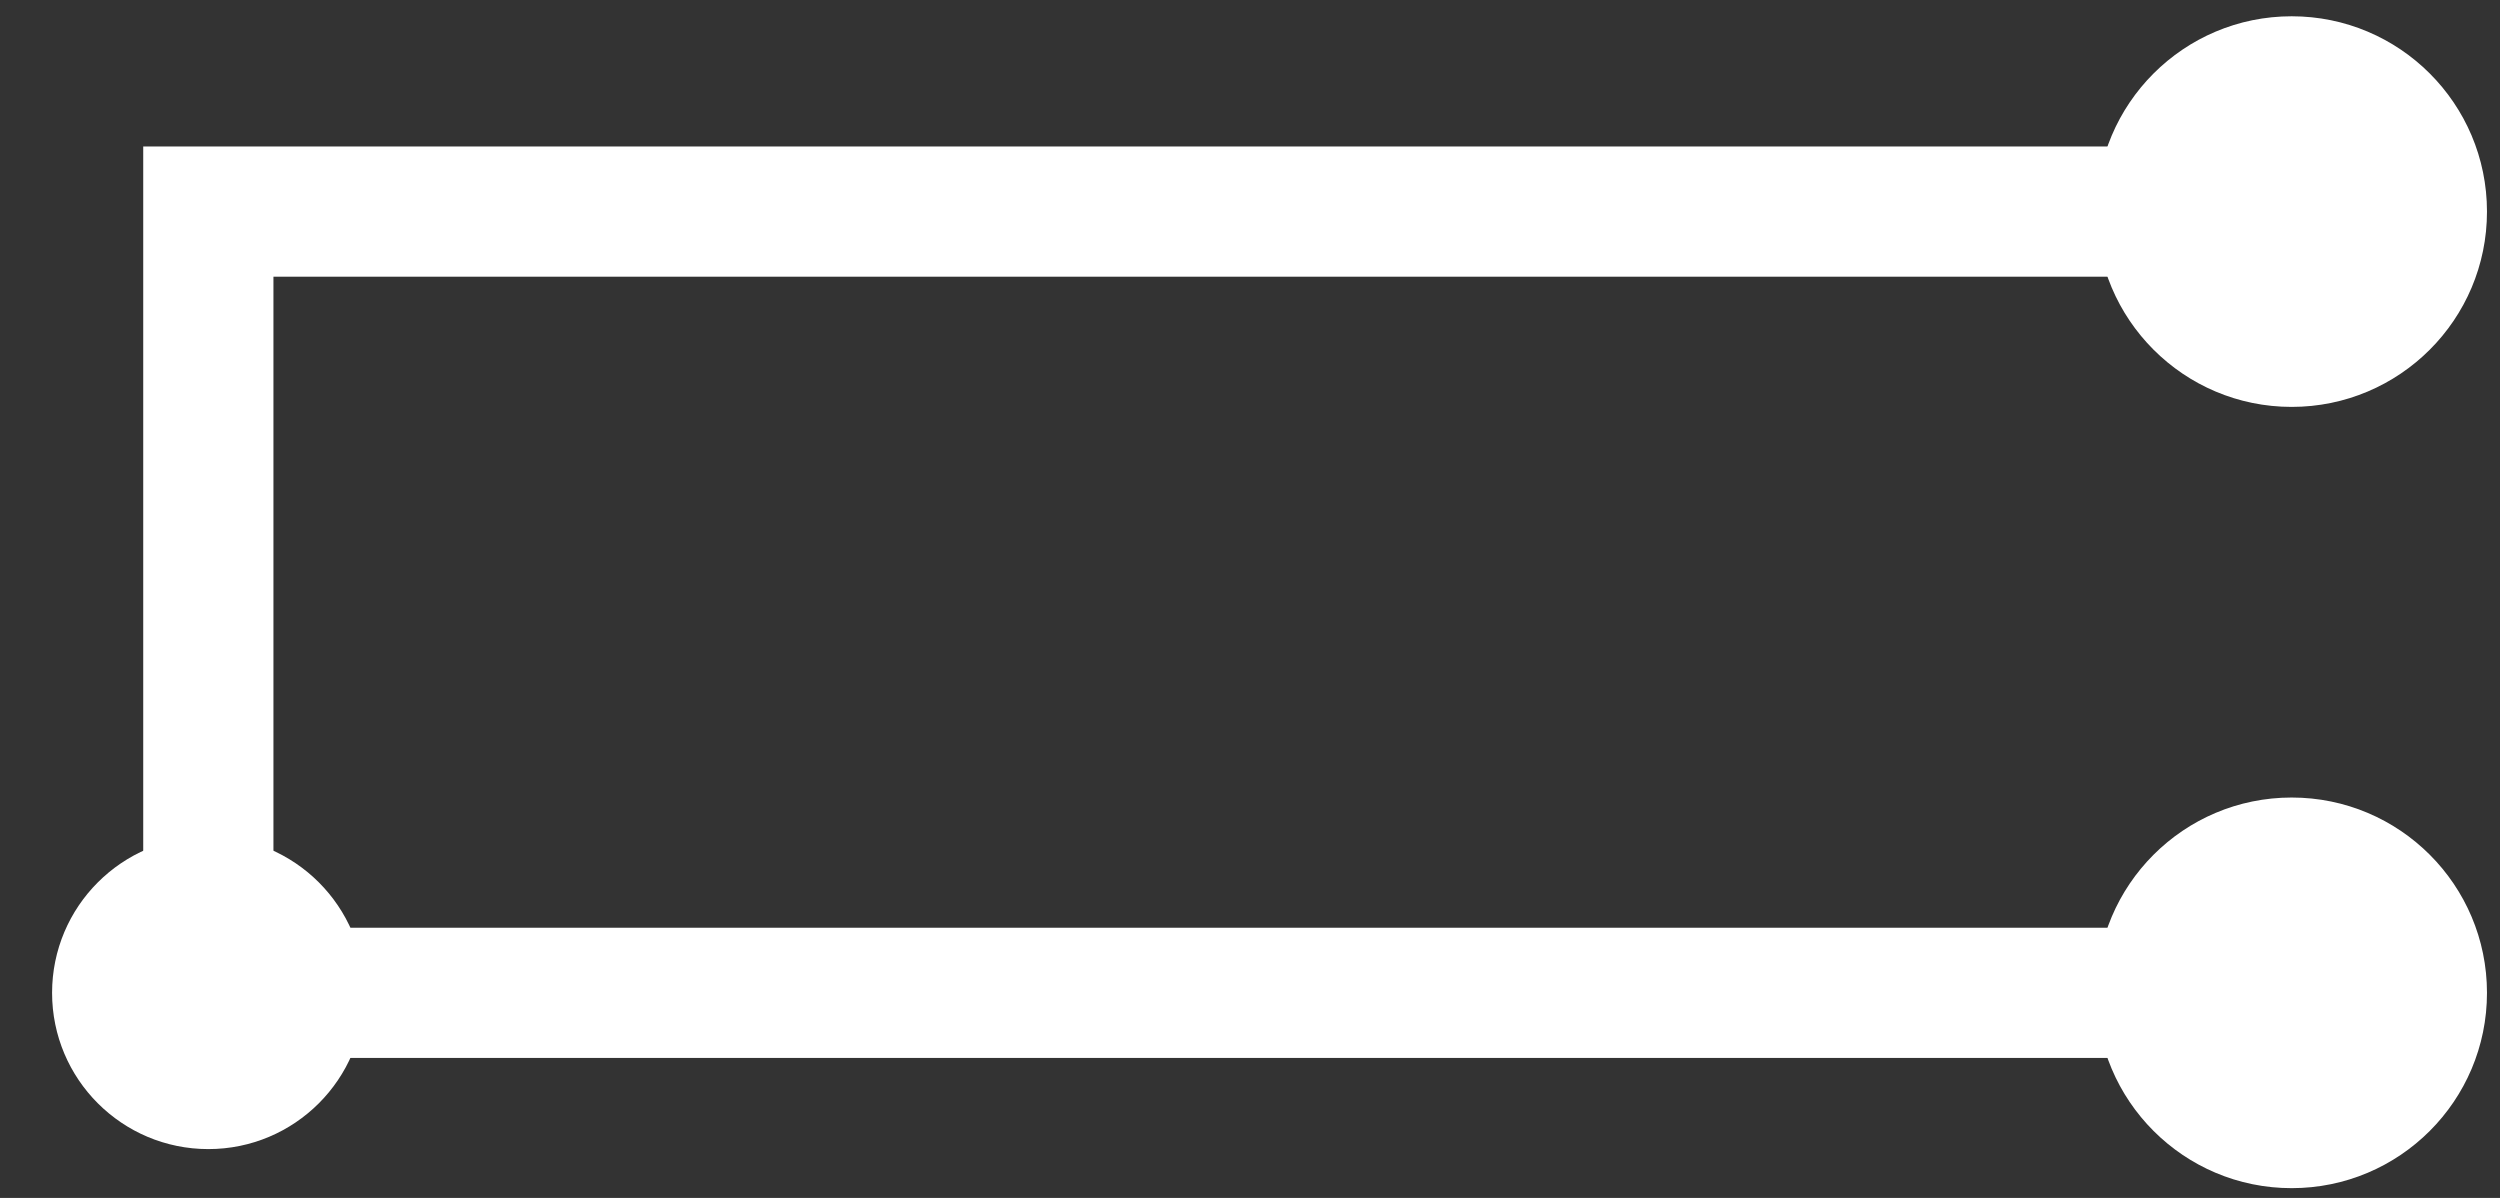 <svg width="96" height="46" viewBox="0 0 96 46" fill="none" xmlns="http://www.w3.org/2000/svg">
<rect x="0" y="0" width="96" height="46" fill="#333333" stroke="none"/>
<g id="w_r_up">
<path id="Vector 3" d="M8 38.125H48H88" stroke="white" stroke-width="5" stroke-linecap="round"/>
<path id="Vector 5" d="M8 38.125V8.125L88 8.125" stroke="white" stroke-width="5"/>
<path id="Ellipse 5" d="M95.5 38.125C95.5 42.267 92.142 45.625 88 45.625C83.858 45.625 80.5 42.267 80.5 38.125C80.5 33.983 83.858 30.625 88 30.625C92.142 30.625 95.5 33.983 95.5 38.125Z" fill="white"/>
<path id="Ellipse 7" d="M95.5 8.125C95.5 12.267 92.142 15.625 88 15.625C83.858 15.625 80.5 12.267 80.5 8.125C80.5 3.983 83.858 0.625 88 0.625C92.142 0.625 95.5 3.983 95.5 8.125Z" fill="white"/>
<circle id="Ellipse 6" cx="8" cy="38.125" r="6" fill="white"/>
</g>
</svg>
